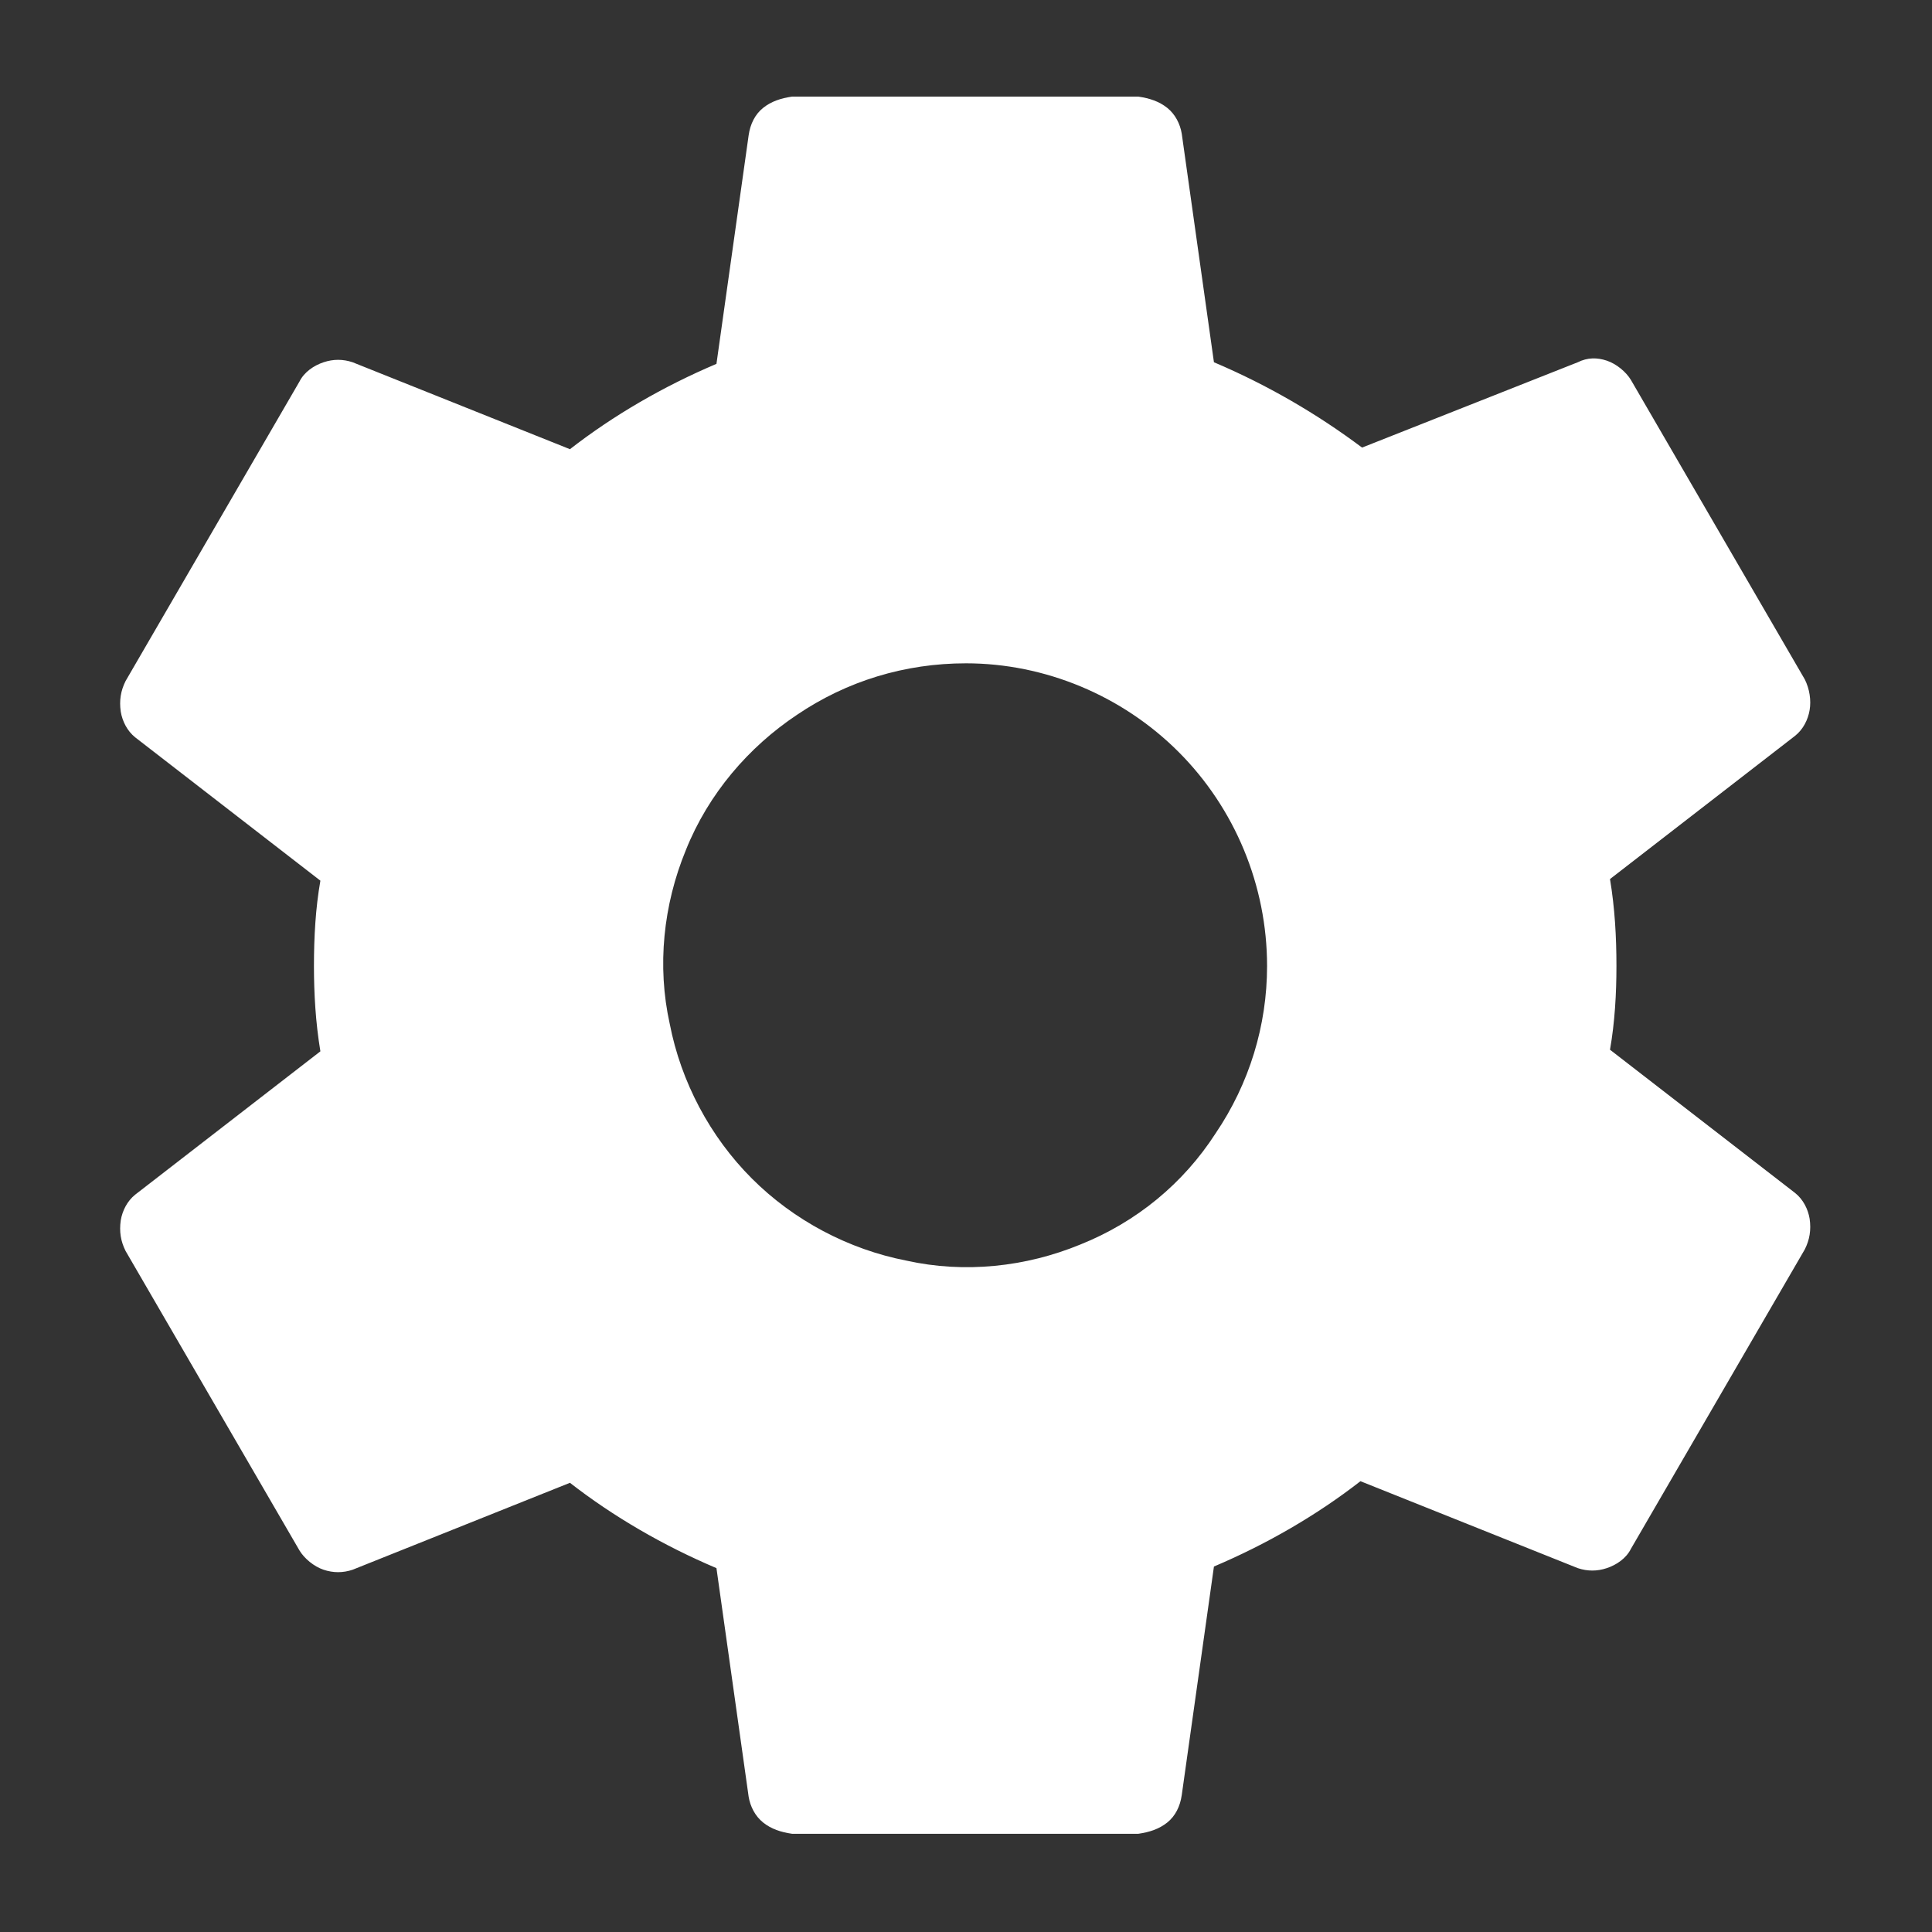 <svg width="12" height="12" viewBox="0 0 12 12" fill="none" xmlns="http://www.w3.org/2000/svg" xmlns:xlink="http://www.w3.org/1999/xlink">
	<rect x="0" y="0" width="12" height="12" fill="#333333" stroke="none"/>
	<desc>
			Created with Pixso.
	</desc>
	<defs>
		<clipPath id="clip0_480">
			<rect id="IONIcon/S/settings/sharp" rx="0" width="11.977" height="11.977" transform="translate(0.012 0.012)" fill="white" fill-opacity="0"/>
		</clipPath>
	</defs>
	<rect id="IONIcon/S/settings/sharp" rx="0" width="11.977" height="11.977" transform="translate(0.012 0.012)" fill="#FFFFFF" fill-opacity="0"/>
	<g clip-path="url(#clip0_480)">
		<path id="Vector" d="M6 4.12C5.62 4.12 5.26 4.23 4.95 4.44C4.65 4.64 4.4 4.93 4.26 5.28C4.12 5.62 4.08 6 4.16 6.36C4.23 6.72 4.41 7.06 4.67 7.32C4.93 7.58 5.27 7.76 5.63 7.83C5.99 7.91 6.37 7.87 6.71 7.73C7.06 7.59 7.35 7.35 7.55 7.04C7.76 6.73 7.87 6.37 7.87 6C7.87 5.5 7.67 5.02 7.32 4.67C6.97 4.32 6.49 4.12 6 4.12ZM10.04 6C10.04 6.17 10.03 6.35 10 6.52L11.15 7.41C11.2 7.45 11.23 7.51 11.24 7.57C11.25 7.64 11.24 7.7 11.21 7.76L10.13 9.62C10.1 9.68 10.04 9.72 9.98 9.74C9.92 9.76 9.86 9.76 9.8 9.74L8.45 9.2C8.18 9.41 7.87 9.59 7.54 9.73L7.34 11.15C7.33 11.22 7.3 11.28 7.25 11.32C7.2 11.36 7.14 11.38 7.07 11.39L4.92 11.39C4.85 11.38 4.79 11.36 4.74 11.32C4.69 11.28 4.66 11.22 4.65 11.16L4.45 9.74C4.12 9.6 3.81 9.42 3.54 9.21L2.19 9.75C2.13 9.77 2.07 9.77 2.01 9.75C1.95 9.73 1.89 9.68 1.86 9.63L0.78 7.77C0.75 7.71 0.74 7.65 0.75 7.58C0.76 7.52 0.79 7.46 0.84 7.42L1.99 6.53C1.96 6.35 1.95 6.17 1.95 6C1.95 5.82 1.96 5.64 1.99 5.47L0.84 4.58C0.79 4.54 0.76 4.48 0.75 4.42C0.74 4.35 0.75 4.29 0.78 4.23L1.86 2.37C1.89 2.31 1.95 2.27 2.01 2.25C2.07 2.23 2.13 2.23 2.19 2.25L3.54 2.79C3.81 2.58 4.12 2.4 4.45 2.26L4.65 0.84C4.66 0.77 4.69 0.71 4.74 0.67C4.79 0.63 4.85 0.61 4.92 0.6L7.07 0.6C7.14 0.61 7.2 0.63 7.25 0.67C7.3 0.71 7.33 0.77 7.34 0.83L7.54 2.25C7.87 2.39 8.18 2.57 8.46 2.78L9.8 2.25C9.86 2.22 9.92 2.22 9.98 2.24C10.04 2.26 10.1 2.31 10.13 2.36L11.21 4.22C11.24 4.28 11.25 4.35 11.24 4.41C11.23 4.47 11.2 4.53 11.15 4.57L10 5.46C10.03 5.64 10.04 5.82 10.04 6Z" fill="#FFFFFF" fill-opacity="1" fill-rule="nonzero"/>
	</g>
</svg>
